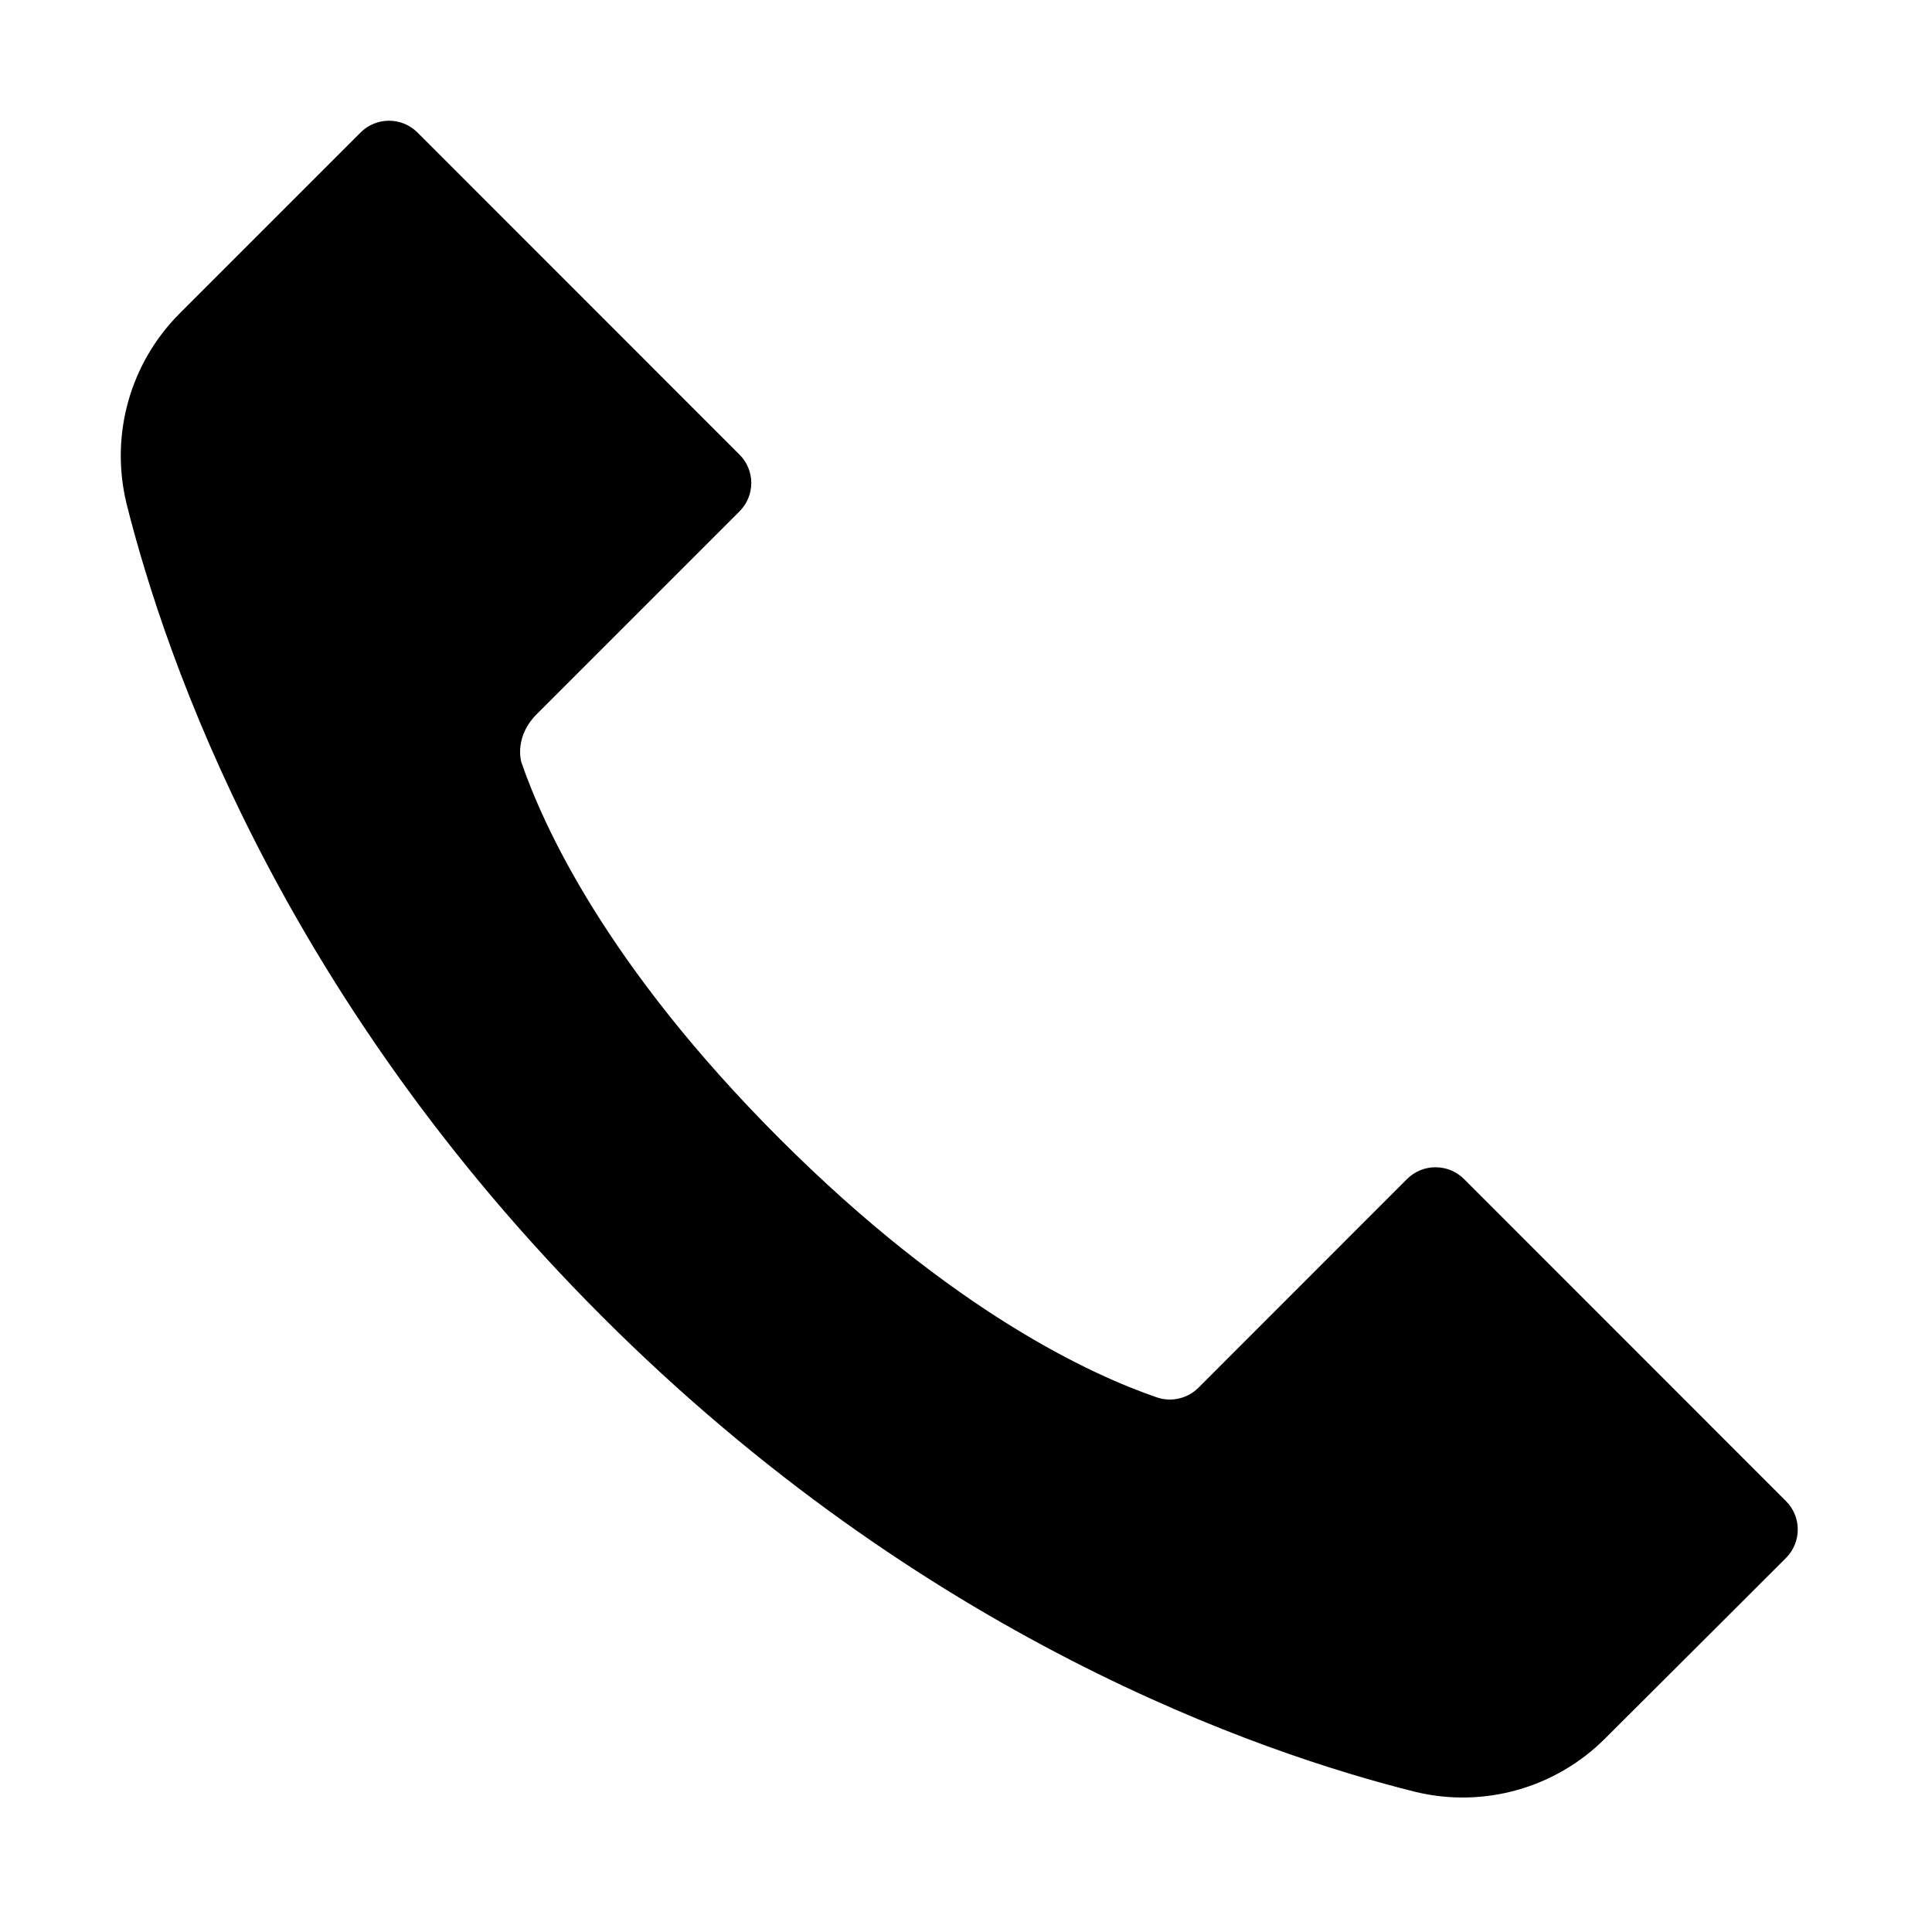 <svg width="22" height="22" viewBox="0 0 22 22" fill="none" xmlns="http://www.w3.org/2000/svg">
<g clip-path="url(#clip0_4_13254)">
<path fill-rule="evenodd" clip-rule="evenodd" d="M4.754 1.509L8.42 5.176C8.6 5.355 8.6 5.645 8.42 5.824C8.42 5.824 6.495 7.749 6.11 8.134C5.864 8.381 5.928 8.649 5.935 8.674C6.183 9.398 6.899 10.988 8.879 12.968C10.861 14.95 12.452 15.665 13.173 15.912C13.338 15.969 13.522 15.926 13.646 15.803L16.022 13.426C16.201 13.247 16.492 13.247 16.671 13.426L20.337 17.093C20.516 17.271 20.516 17.562 20.337 17.741C20.337 17.741 19.092 18.986 18.277 19.797C17.715 20.359 16.902 20.59 16.129 20.407C16.127 20.407 16.126 20.406 16.124 20.406C14.328 19.959 10.508 18.643 6.856 14.991C3.204 11.339 1.887 7.519 1.438 5.724C1.438 5.722 1.437 5.72 1.437 5.718C1.254 4.945 1.484 4.131 2.046 3.569L4.106 1.509C4.284 1.33 4.575 1.33 4.754 1.509Z" fill="black"/>
</g>
<defs>
<clipPath id="clip0_4_13254">
<rect width="22" height="22" fill="white"/>
</clipPath>
</defs>
</svg>
